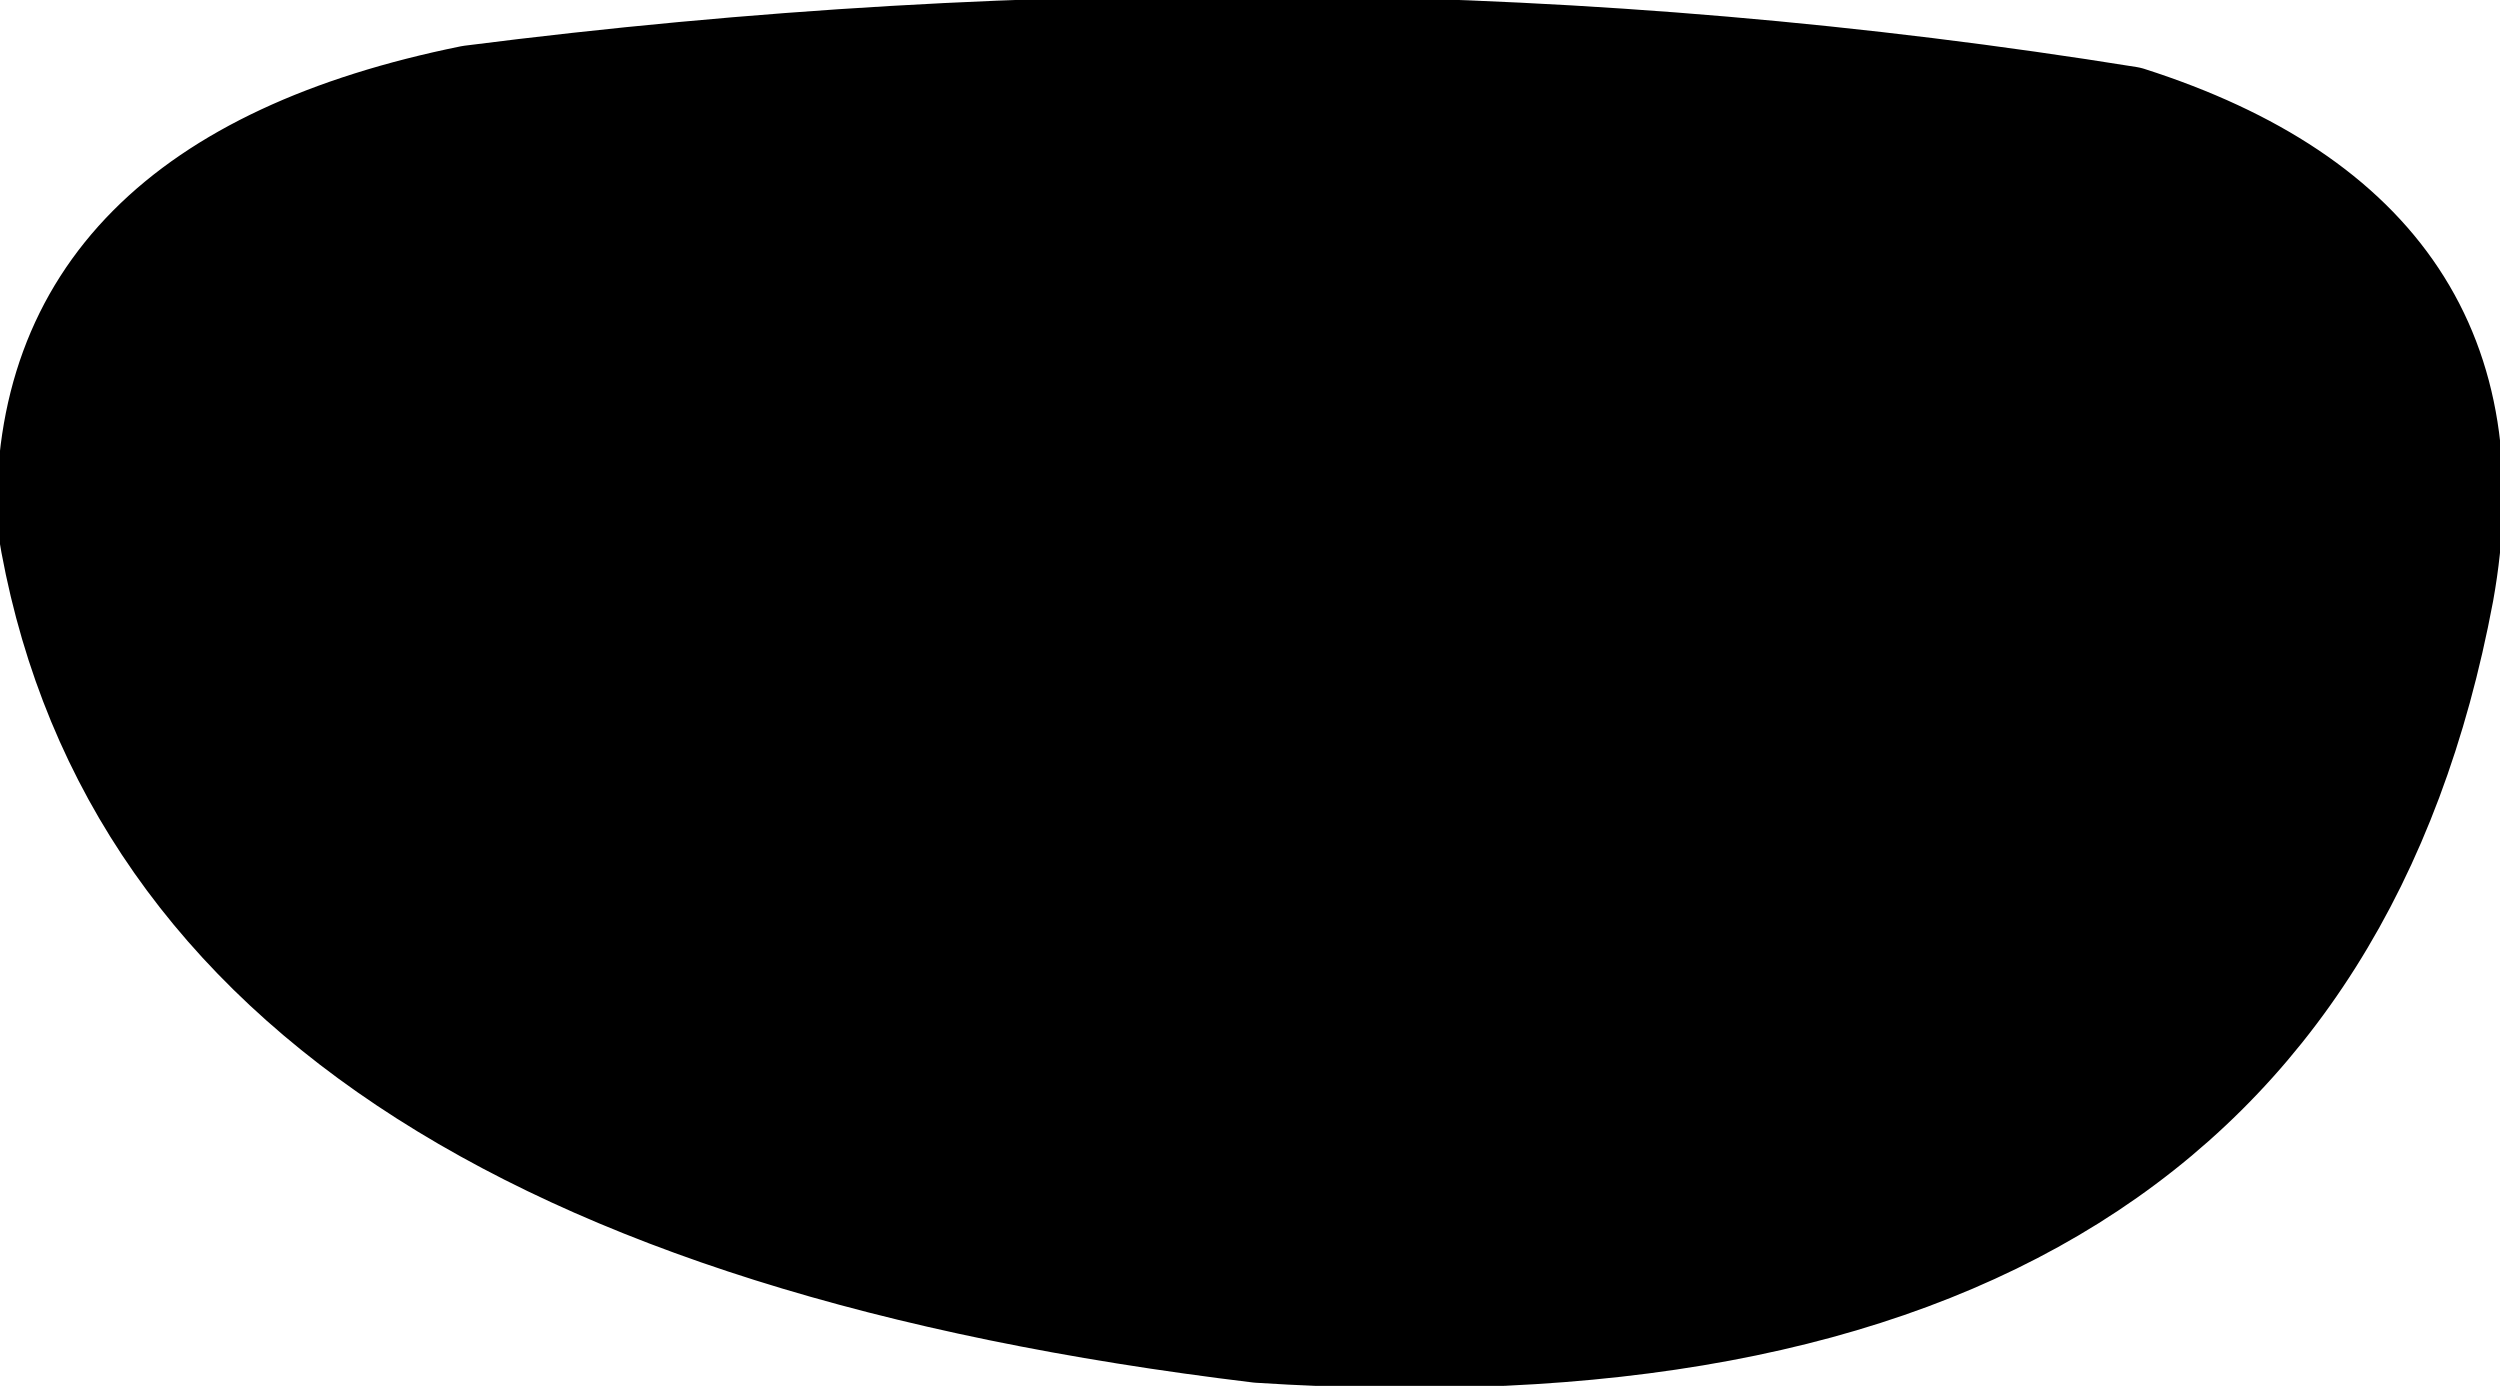 <?xml version="1.0" encoding="UTF-8" standalone="no"?>
<svg xmlns:xlink="http://www.w3.org/1999/xlink" height="22.95px" width="41.4px" xmlns="http://www.w3.org/2000/svg">
  <g transform="matrix(1.0, 0.0, 0.0, 1.0, 20.7, 11.45)">
    <path d="M19.75 -1.65 Q17.25 11.7 0.15 10.6 -18.1 8.4 -19.9 -2.8 -20.05 -8.4 -12.9 -9.85 1.2 -11.65 14.55 -9.5 20.8 -7.5 19.75 -1.65 L19.75 -1.65" fill="#000000" fill-rule="evenodd" stroke="none"/>
    <path d="M19.75 -1.65 Q17.25 11.7 0.15 10.6 -18.1 8.4 -19.9 -2.8 -20.05 -8.4 -12.9 -9.85 1.2 -11.65 14.55 -9.5 20.8 -7.5 19.75 -1.65 L19.75 -1.65 Z" fill="none" stroke="#000000" stroke-linecap="round" stroke-linejoin="round" stroke-width="1.7"/>
  </g>
</svg>

